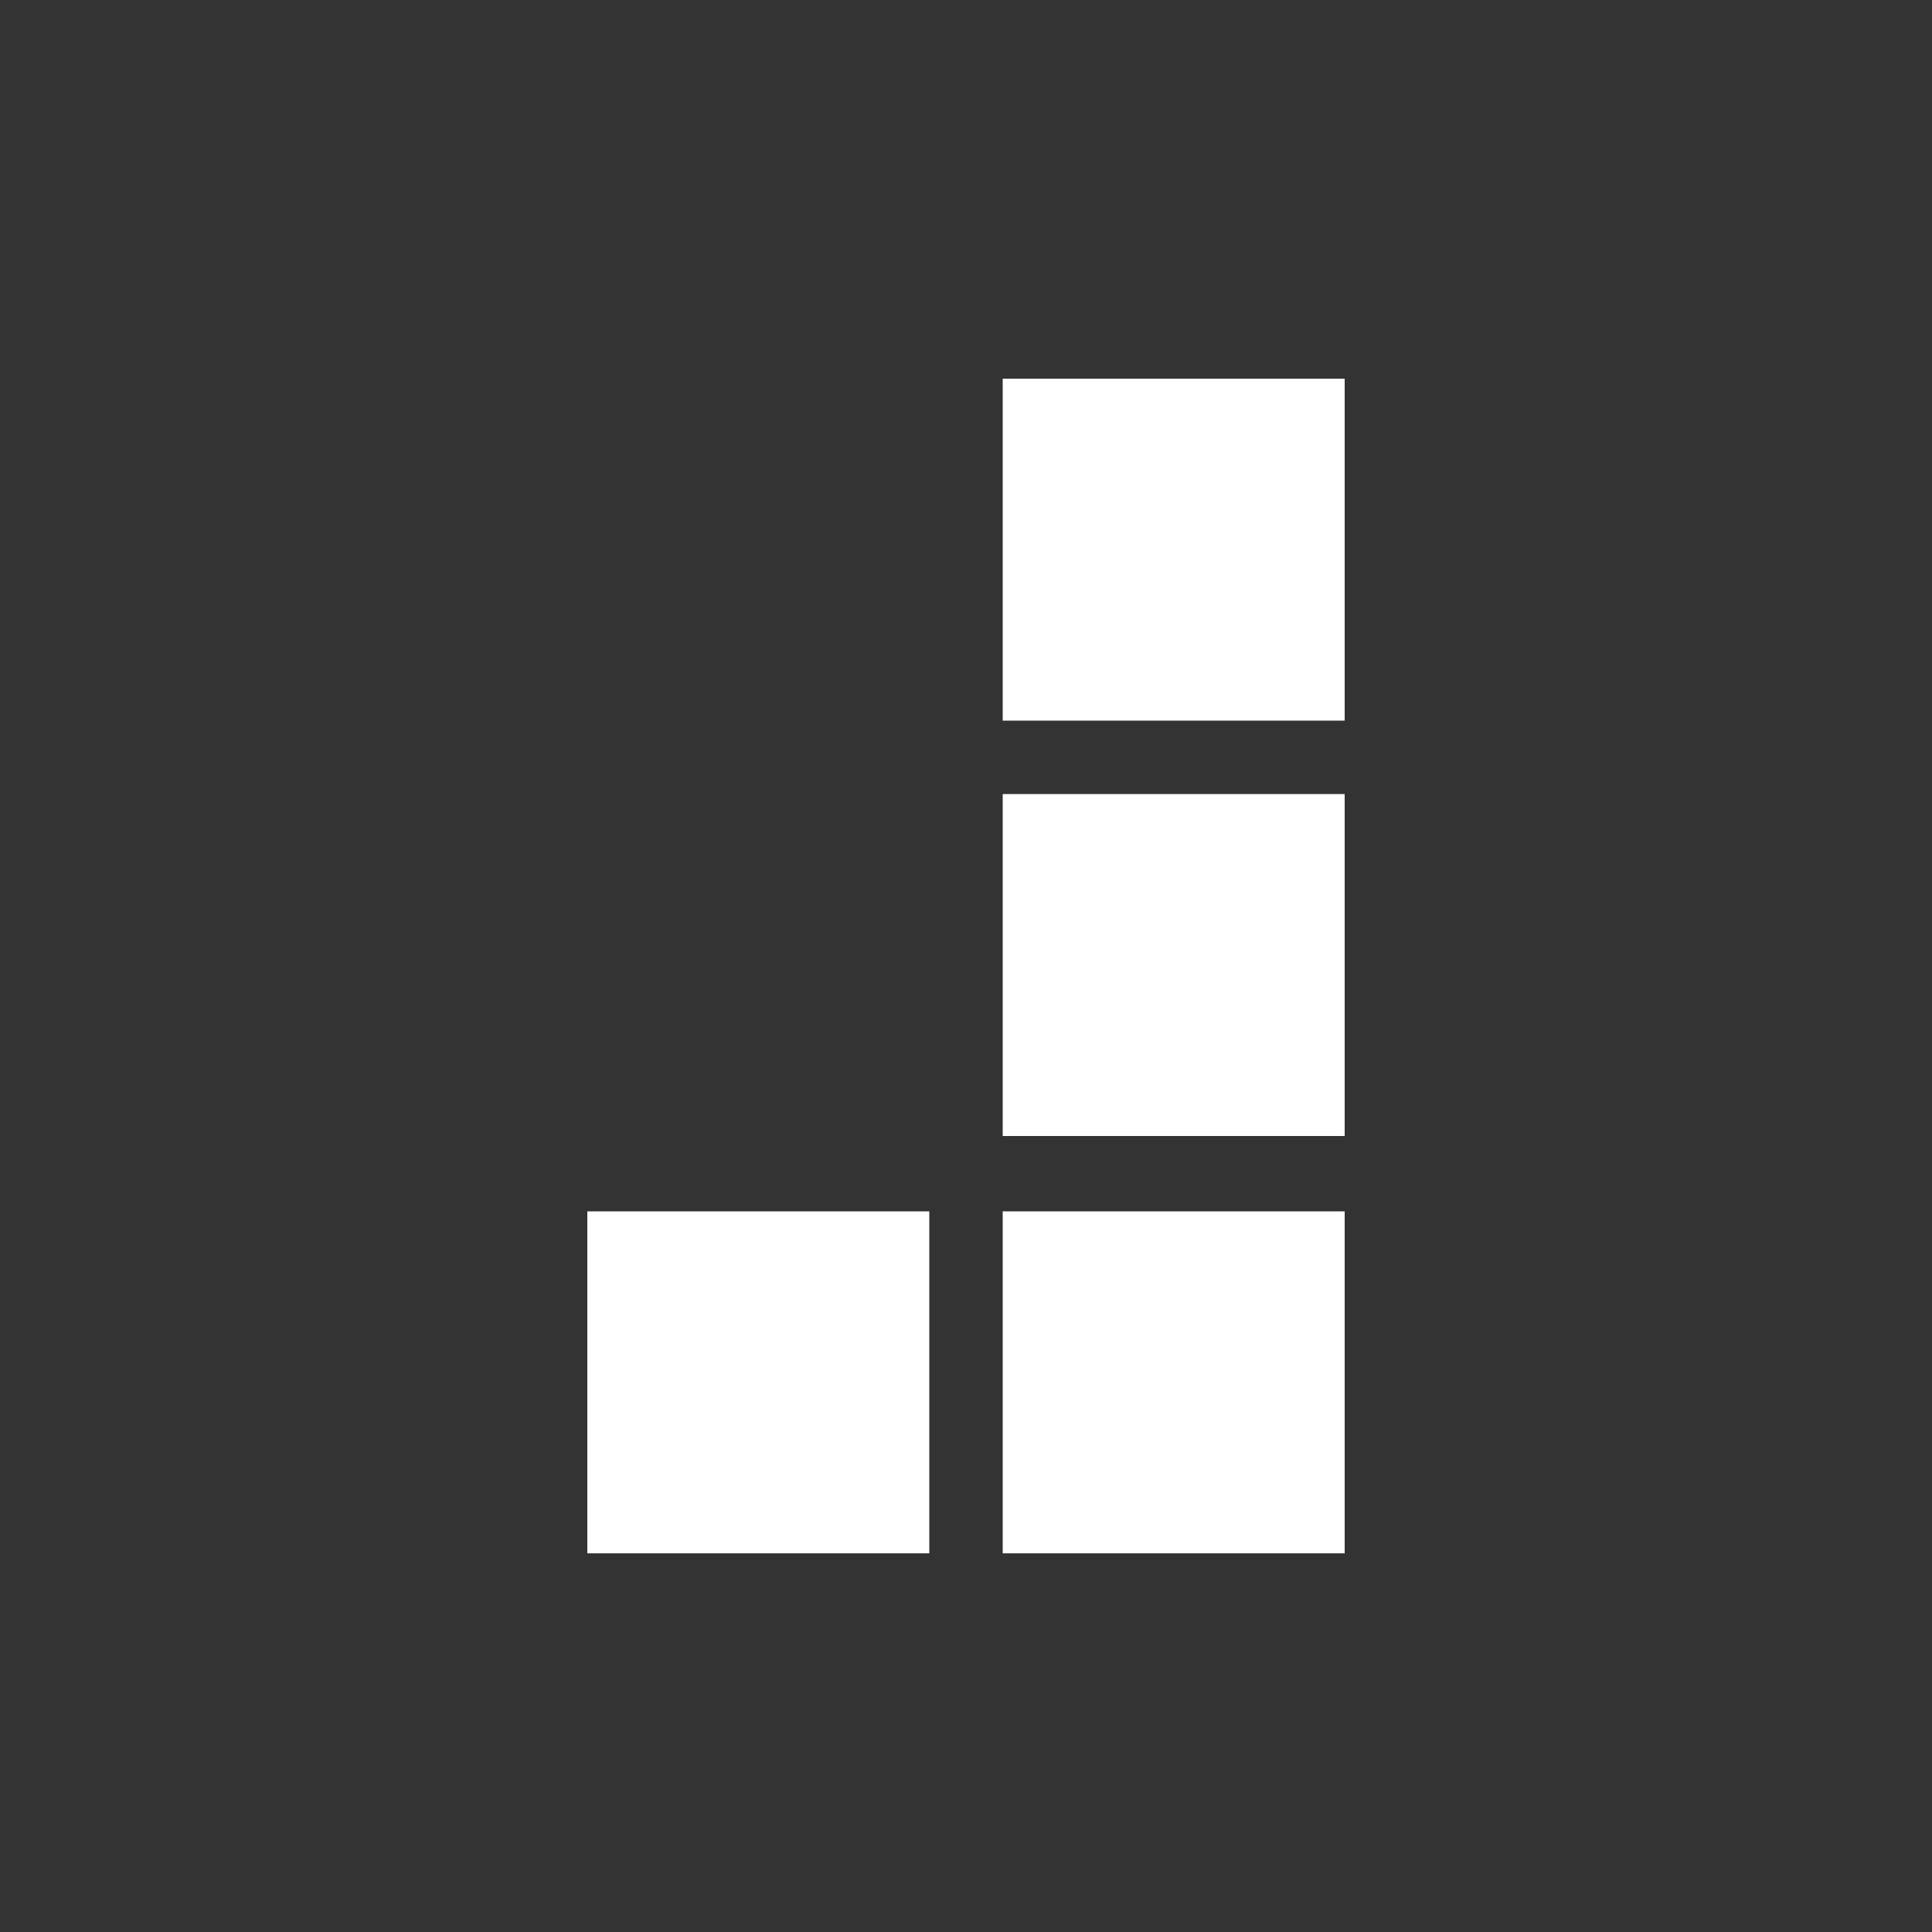 <svg height='100px' width='100px'  fill="#ffffff" xmlns="http://www.w3.org/2000/svg" xmlns:xlink="http://www.w3.org/1999/xlink" version="1.1" x="0px" y="0px" viewBox="0 0 100 100" enable-background="new 0 0 100 100" xml:space="preserve"><rect x="0" y="0" width="100" height="100" fill="#333333" stroke="none"/><rect x="30.4" y="62.7" width="17.7" height="17.7"></rect><rect x="51.9" y="62.7" width="17.7" height="17.7"></rect><rect x="51.9" y="41.1" width="17.7" height="17.7"></rect><rect x="51.9" y="19.6" width="17.7" height="17.7"></rect></svg>